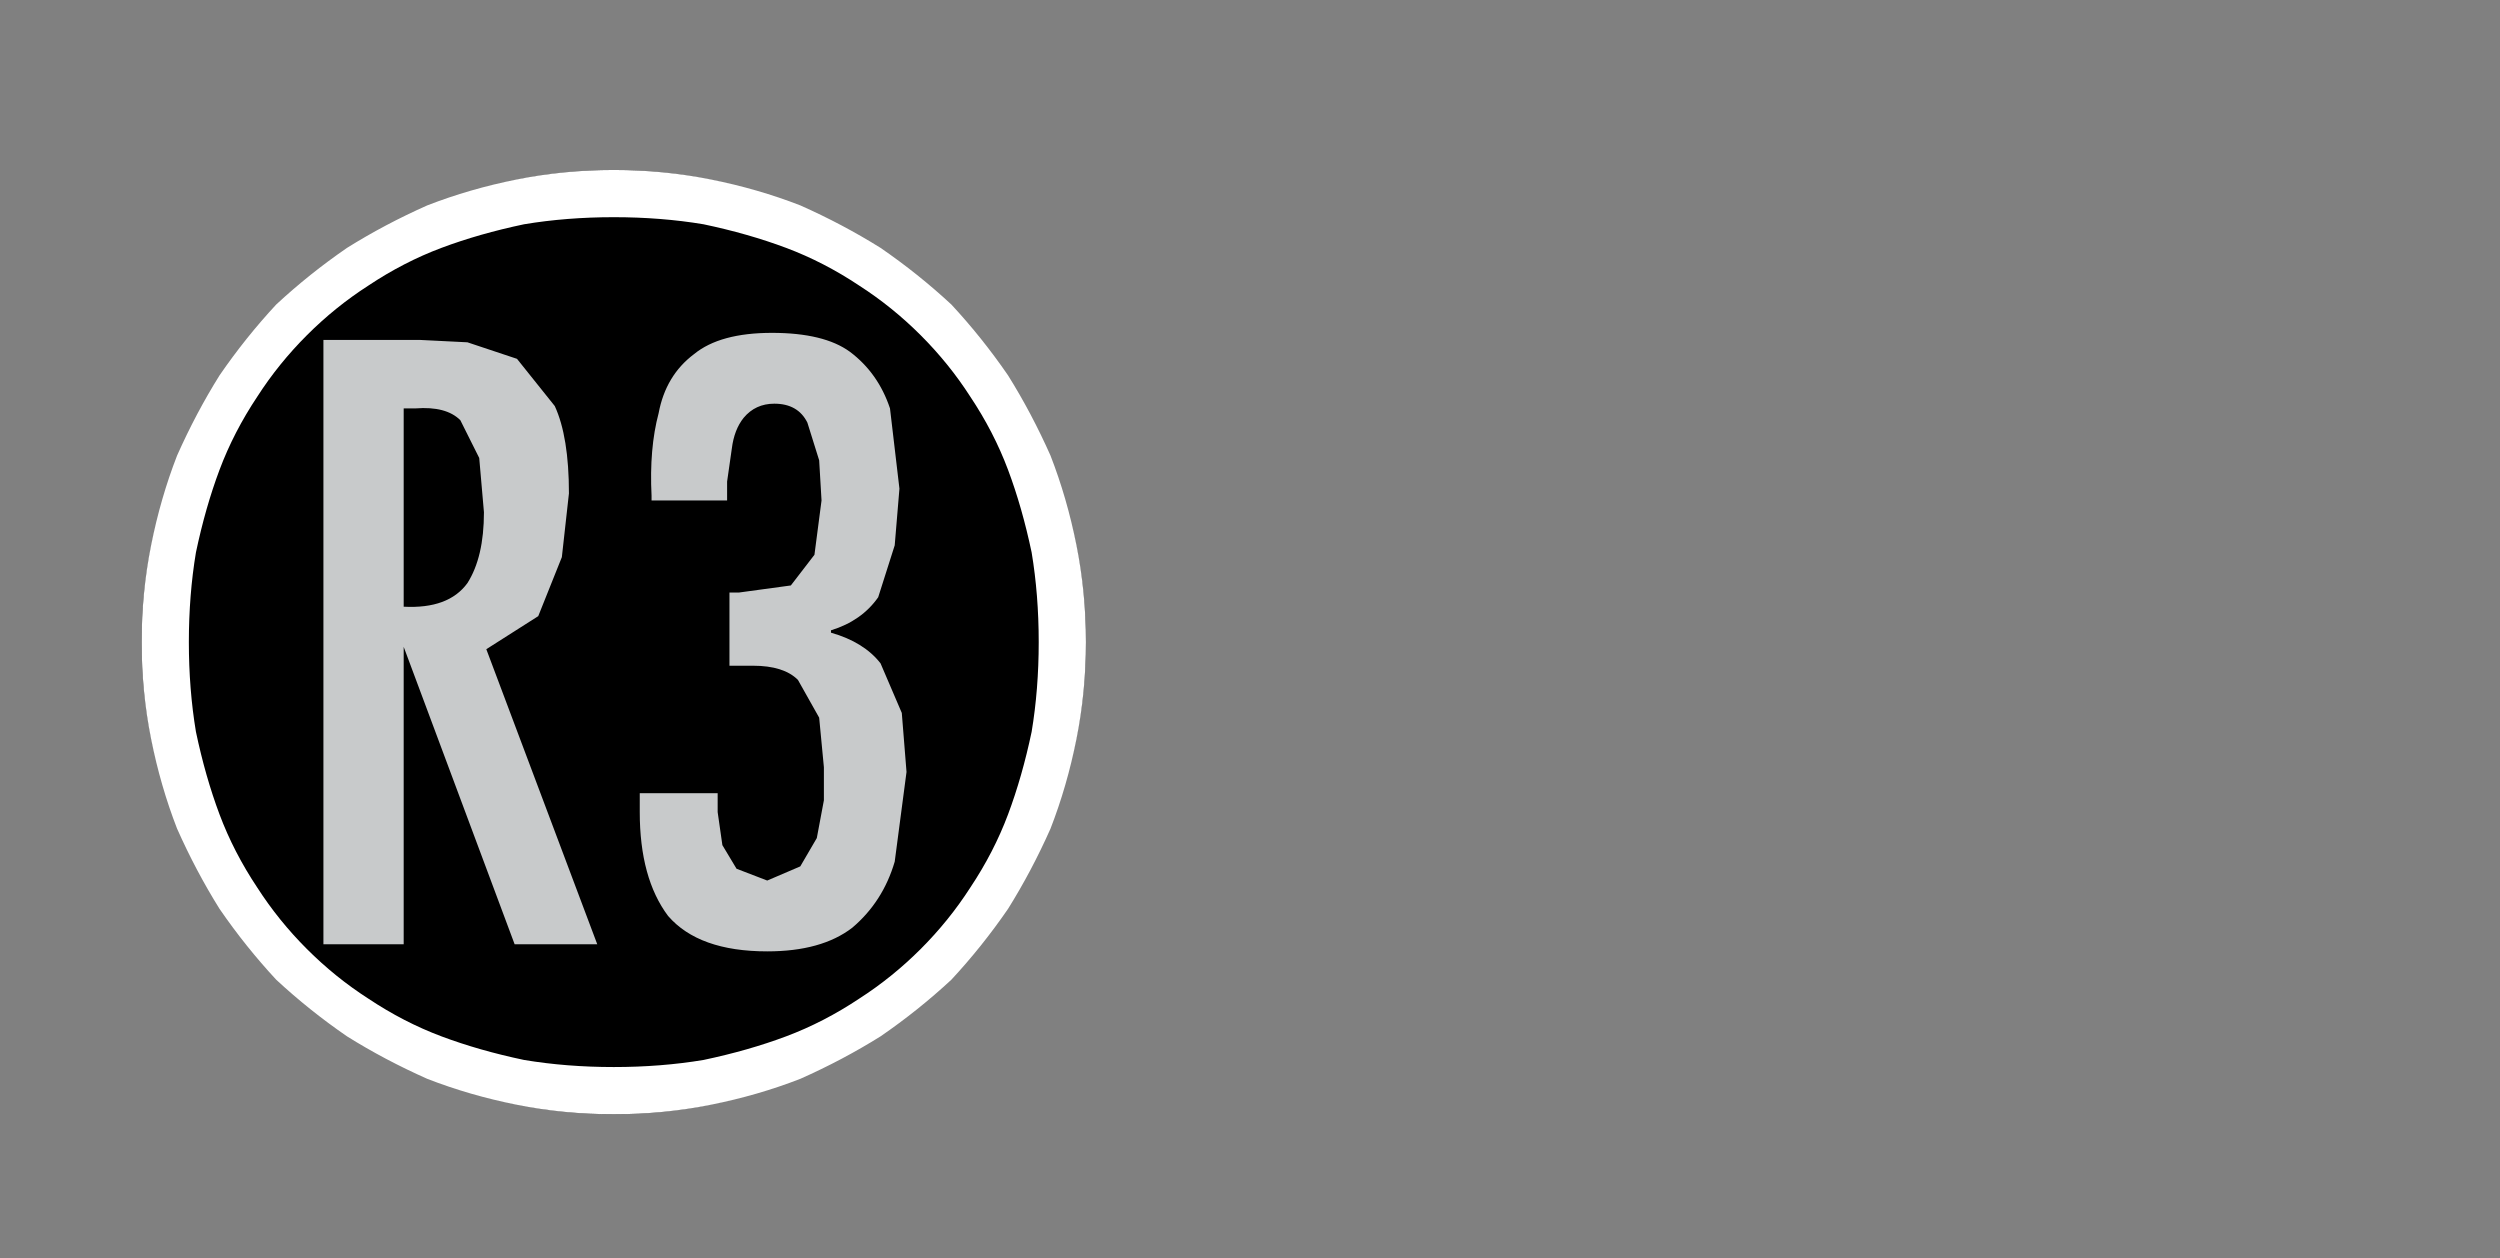 <?xml version="1.0" encoding="UTF-8" standalone="no"?>
<svg xmlns:ffdec="https://www.free-decompiler.com/flash" xmlns:xlink="http://www.w3.org/1999/xlink" ffdec:objectType="frame" height="26.65px" width="52.95px" xmlns="http://www.w3.org/2000/svg">
  <rect width="100%" height="100%" fill="#808080" stroke="none"/>
  <g transform="matrix(1.0, 0.0, 0.0, 1.0, 0.0, 0.6)">
    <use ffdec:characterId="165" height="26.0" transform="matrix(1.0, 0.0, 0.0, 1.0, 0.0, 0.0)" width="26.0" xlink:href="#shape0"/>
  </g>
  <defs>
    <g id="shape0" transform="matrix(1.0, 0.0, 0.0, 1.0, 0.0, 0.0)">
      <path d="M23.0 13.0 Q23.0 14.0 22.8 15.0 22.6 16.0 22.2 16.9 21.85 17.8 21.3 18.6 20.75 19.4 20.05 20.05 19.4 20.75 18.6 21.3 17.8 21.85 16.9 22.2 16.0 22.6 15.0 22.8 14.0 23.0 13.0 23.0 12.0 23.0 11.0 22.8 10.0 22.6 9.1 22.2 8.2 21.85 7.4 21.3 6.6 20.75 5.95 20.05 5.25 19.4 4.7 18.6 4.15 17.8 3.8 16.9 3.4 16.0 3.2 15.0 3.0 14.0 3.0 13.0 3.0 12.0 3.2 11.0 3.4 10.0 3.8 9.1 4.15 8.2 4.7 7.4 5.25 6.6 5.95 5.95 6.6 5.25 7.4 4.7 8.2 4.15 9.1 3.8 10.0 3.4 11.0 3.2 12.0 3.0 13.0 3.0 14.0 3.0 15.0 3.2 16.0 3.4 16.9 3.8 17.8 4.15 18.6 4.7 19.4 5.25 20.05 5.95 20.75 6.6 21.3 7.4 21.85 8.2 22.2 9.1 22.6 10.0 22.8 11.0 23.0 12.0 23.0 13.0 L23.0 13.0" fill="#000000" fill-rule="evenodd" stroke="none"/>
      <path d="M13.0 3.0 Q11.95 3.0 10.95 3.2 9.95 3.4 9.05 3.75 8.15 4.15 7.35 4.65 6.55 5.2 5.85 5.85 5.2 6.55 4.65 7.35 4.15 8.15 3.75 9.05 3.4 9.95 3.2 10.95 3.0 11.95 3.0 13.0 3.0 14.05 3.2 15.05 3.4 16.05 3.75 16.95 4.15 17.85 4.65 18.65 5.2 19.45 5.85 20.15 6.55 20.8 7.35 21.35 8.15 21.85 9.05 22.25 9.95 22.6 10.95 22.8 11.95 23.0 13.0 23.0 14.05 23.0 15.05 22.8 16.05 22.6 16.95 22.25 17.85 21.85 18.65 21.35 19.45 20.8 20.15 20.15 20.8 19.45 21.35 18.65 21.85 17.85 22.25 16.95 22.6 16.05 22.8 15.05 23.0 14.05 23.0 13.0 23.0 11.95 22.8 10.95 22.6 9.95 22.25 9.05 21.85 8.15 21.35 7.35 20.8 6.55 20.15 5.85 19.45 5.2 18.65 4.65 17.85 4.15 16.95 3.75 16.05 3.4 15.05 3.2 14.05 3.0 13.0 3.0 L13.0 3.0 M13.0 4.0 Q14.0 4.0 14.9 4.15 15.85 4.35 16.65 4.65 17.45 4.95 18.2 5.45 18.9 5.9 19.5 6.5 20.1 7.1 20.55 7.8 21.05 8.55 21.35 9.35 21.65 10.15 21.85 11.1 22.0 12.0 22.0 13.0 22.0 14.0 21.85 14.9 21.65 15.85 21.35 16.65 21.05 17.45 20.55 18.2 20.1 18.9 19.5 19.5 18.9 20.1 18.2 20.55 17.45 21.05 16.65 21.35 15.85 21.65 14.9 21.85 14.0 22.0 13.0 22.0 12.0 22.0 11.1 21.85 10.15 21.65 9.35 21.35 8.55 21.05 7.8 20.55 7.1 20.1 6.5 19.5 5.9 18.9 5.45 18.2 4.95 17.45 4.65 16.65 4.35 15.85 4.15 14.9 4.0 14.0 4.0 13.0 4.0 12.0 4.15 11.1 4.35 10.15 4.65 9.35 4.95 8.55 5.45 7.8 5.9 7.1 6.5 6.5 7.1 5.9 7.8 5.45 8.55 4.95 9.35 4.65 10.15 4.35 11.1 4.15 12.0 4.0 13.0 4.0 L13.0 4.0" fill="#ffffff" fill-rule="evenodd" stroke="none"/>
      <path d="M10.95 7.0 L11.75 8.0 Q12.05 8.65 12.05 9.85 L11.9 11.2 11.4 12.45 10.3 13.15 12.65 19.4 10.9 19.4 8.55 13.1 8.55 19.4 6.85 19.4 6.85 6.6 8.9 6.6 9.9 6.65 10.95 7.0 M10.15 9.1 L9.75 8.3 Q9.45 8.0 8.8 8.05 L8.55 8.05 8.55 12.25 Q9.5 12.3 9.9 11.75 10.25 11.2 10.25 10.25 L10.15 9.1 M17.25 11.15 L17.4 10.0 17.35 9.15 17.1 8.35 Q16.9 7.95 16.4 7.95 16.0 7.95 15.75 8.25 15.55 8.5 15.5 8.9 L15.4 9.6 15.4 10.0 13.8 10.0 13.8 9.9 Q13.75 8.9 13.95 8.15 14.1 7.35 14.7 6.9 15.25 6.45 16.35 6.45 17.45 6.45 18.0 6.85 18.6 7.3 18.85 8.05 L19.05 9.75 18.95 10.95 18.6 12.05 Q18.25 12.55 17.6 12.75 L17.6 12.8 Q18.3 13.0 18.65 13.45 L19.1 14.5 19.2 15.75 18.95 17.65 Q18.7 18.5 18.05 19.05 17.4 19.55 16.25 19.55 14.8 19.55 14.15 18.8 13.55 18.0 13.55 16.6 L13.55 16.2 15.2 16.2 15.2 16.6 15.3 17.3 15.6 17.8 16.25 18.05 16.95 17.75 17.3 17.15 17.45 16.35 17.45 15.65 17.35 14.6 16.9 13.8 Q16.6 13.5 15.95 13.5 L15.45 13.5 15.45 11.95 15.65 11.95 16.75 11.8 17.25 11.15" fill="#c8cacb" fill-rule="evenodd" stroke="none"/>
    </g>
  </defs>
</svg>
